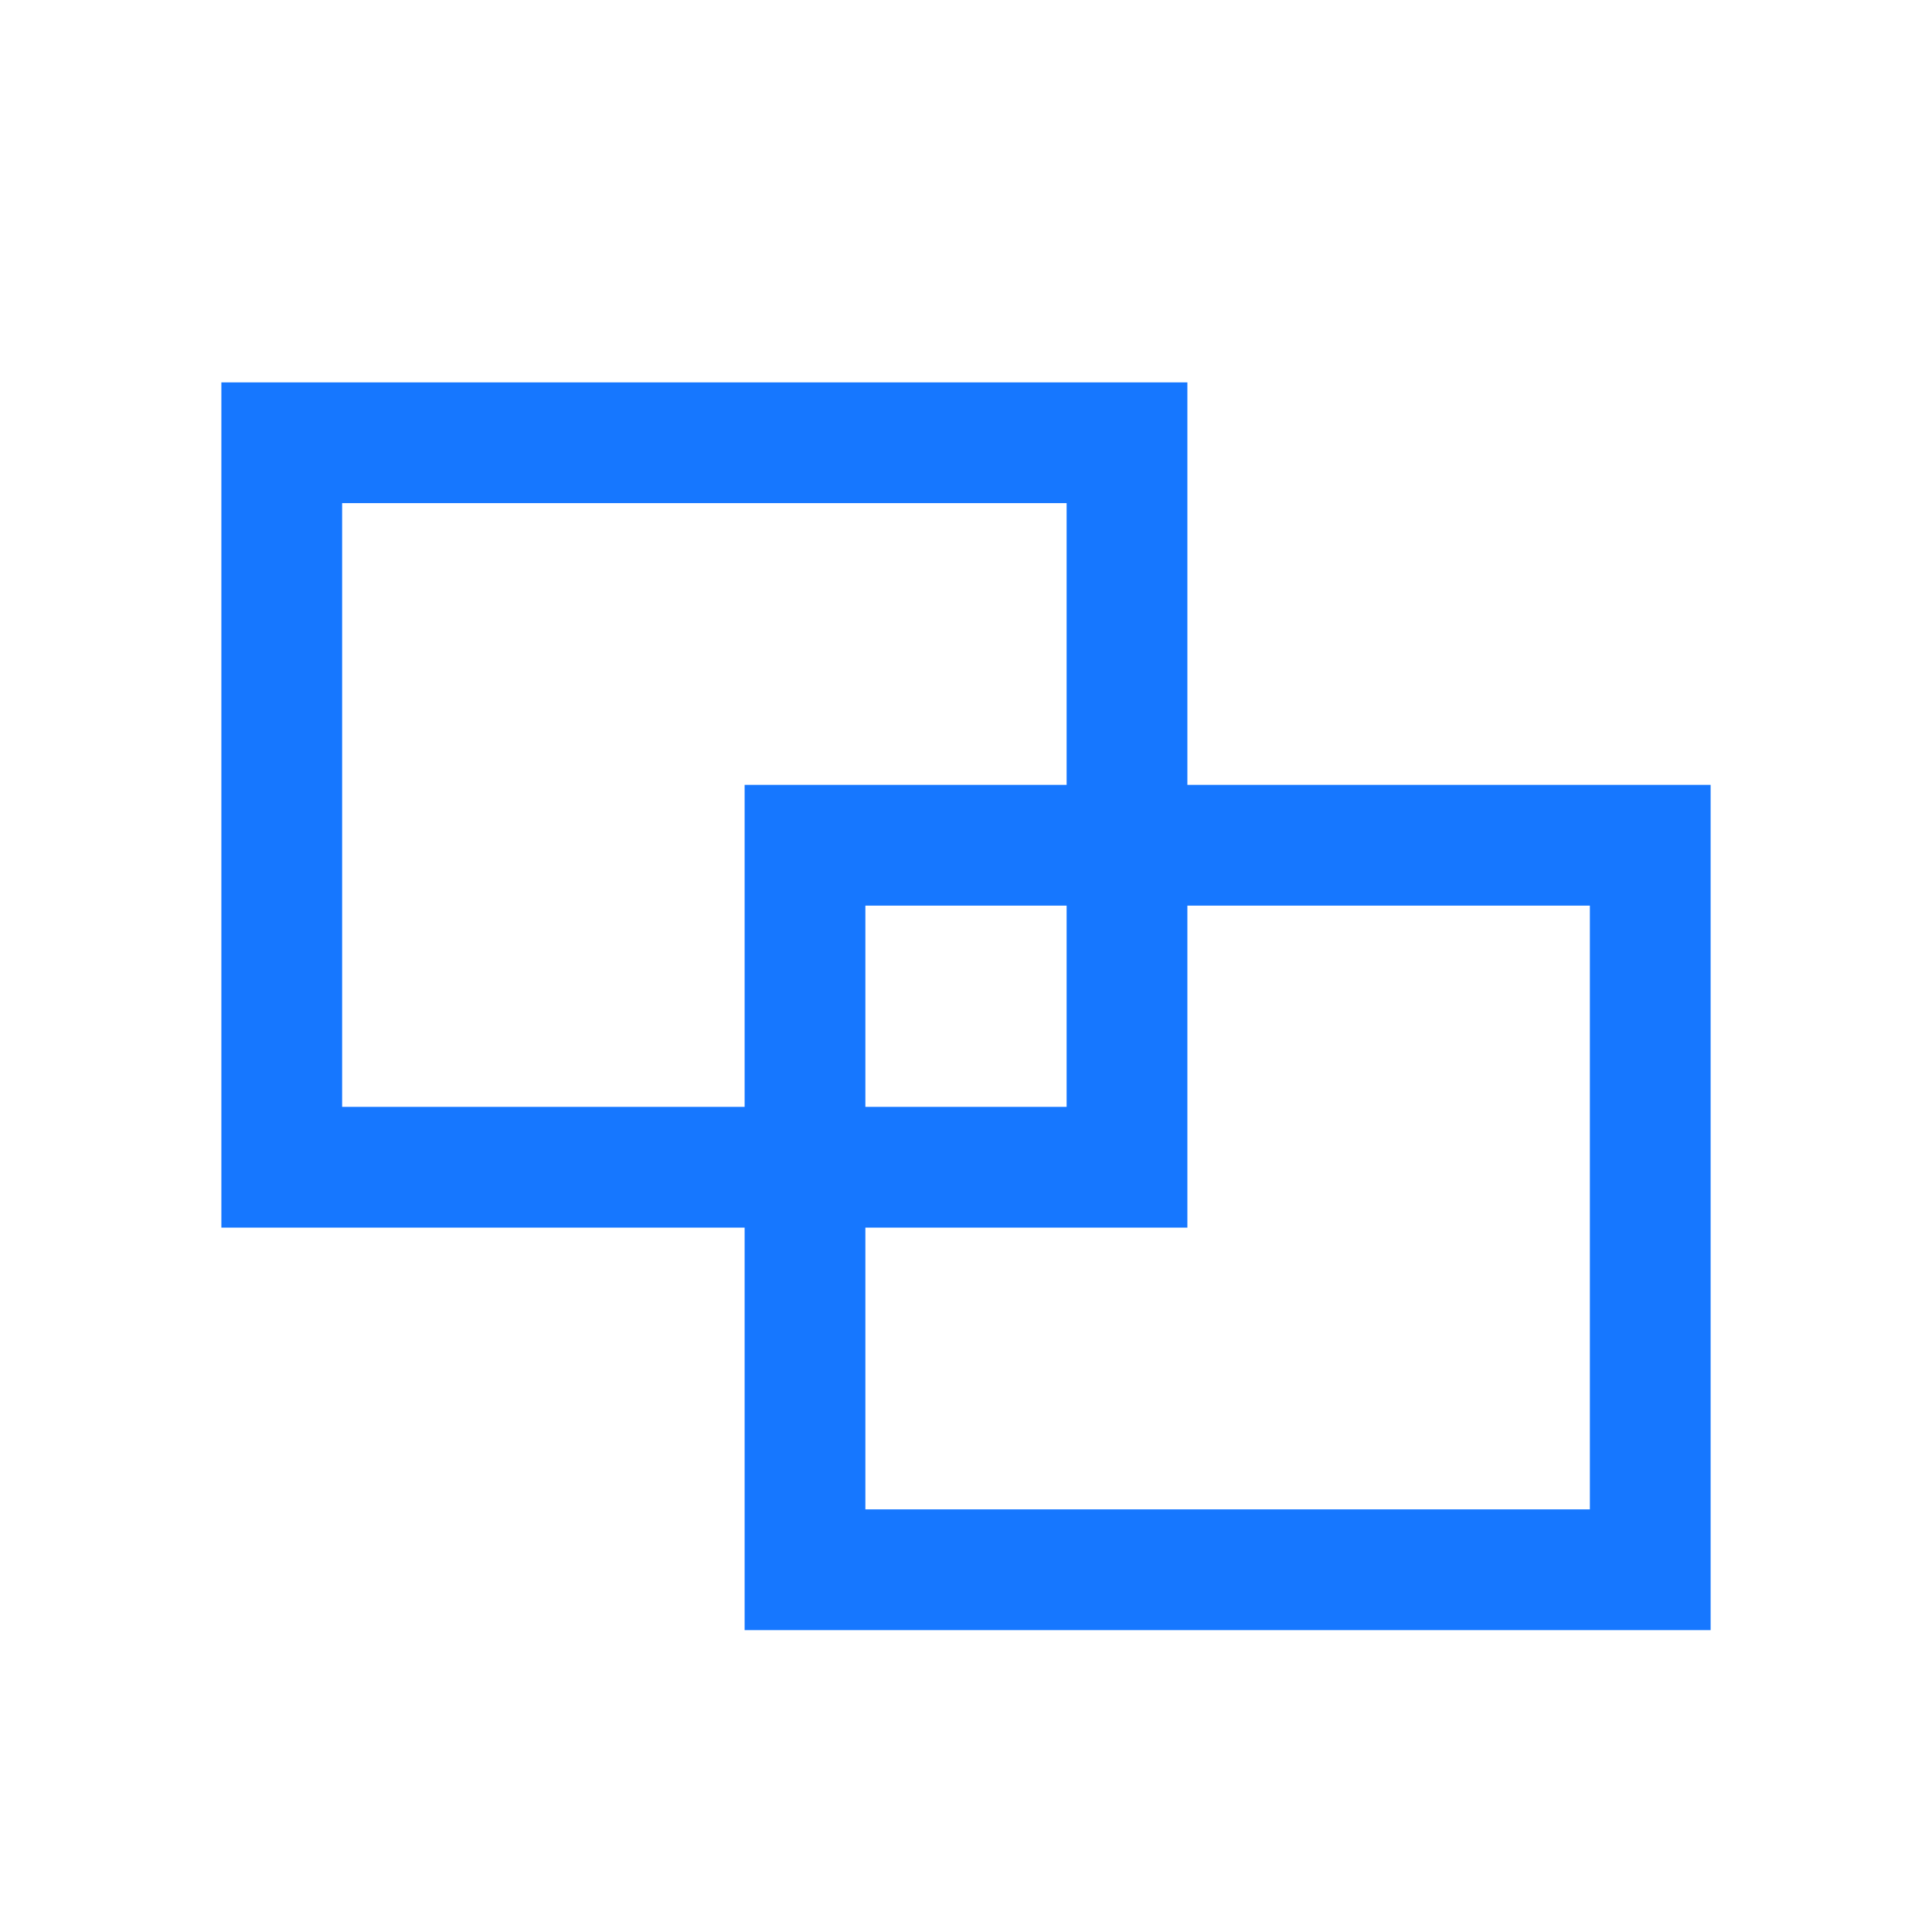 <?xml version="1.0" standalone="no"?><!DOCTYPE svg PUBLIC "-//W3C//DTD SVG 1.1//EN" "http://www.w3.org/Graphics/SVG/1.1/DTD/svg11.dtd"><svg t="1668150696611" class="icon" viewBox="0 0 1024 1024" version="1.1" xmlns="http://www.w3.org/2000/svg" p-id="5747" xmlns:xlink="http://www.w3.org/1999/xlink" width="200" height="200"><path d="M629.333 202.667v213.333h277.333v448h-512v-213.333h-277.333v-448h512z m213.333 277.333h-213.333v170.667h-170.667v149.333h384v-320z m-277.333-213.333h-384v320h213.333v-170.667h170.667v-149.333z m0 213.333h-106.667v106.667h106.667v-106.667z" fill="#1677FF" p-id="5748"></path></svg>